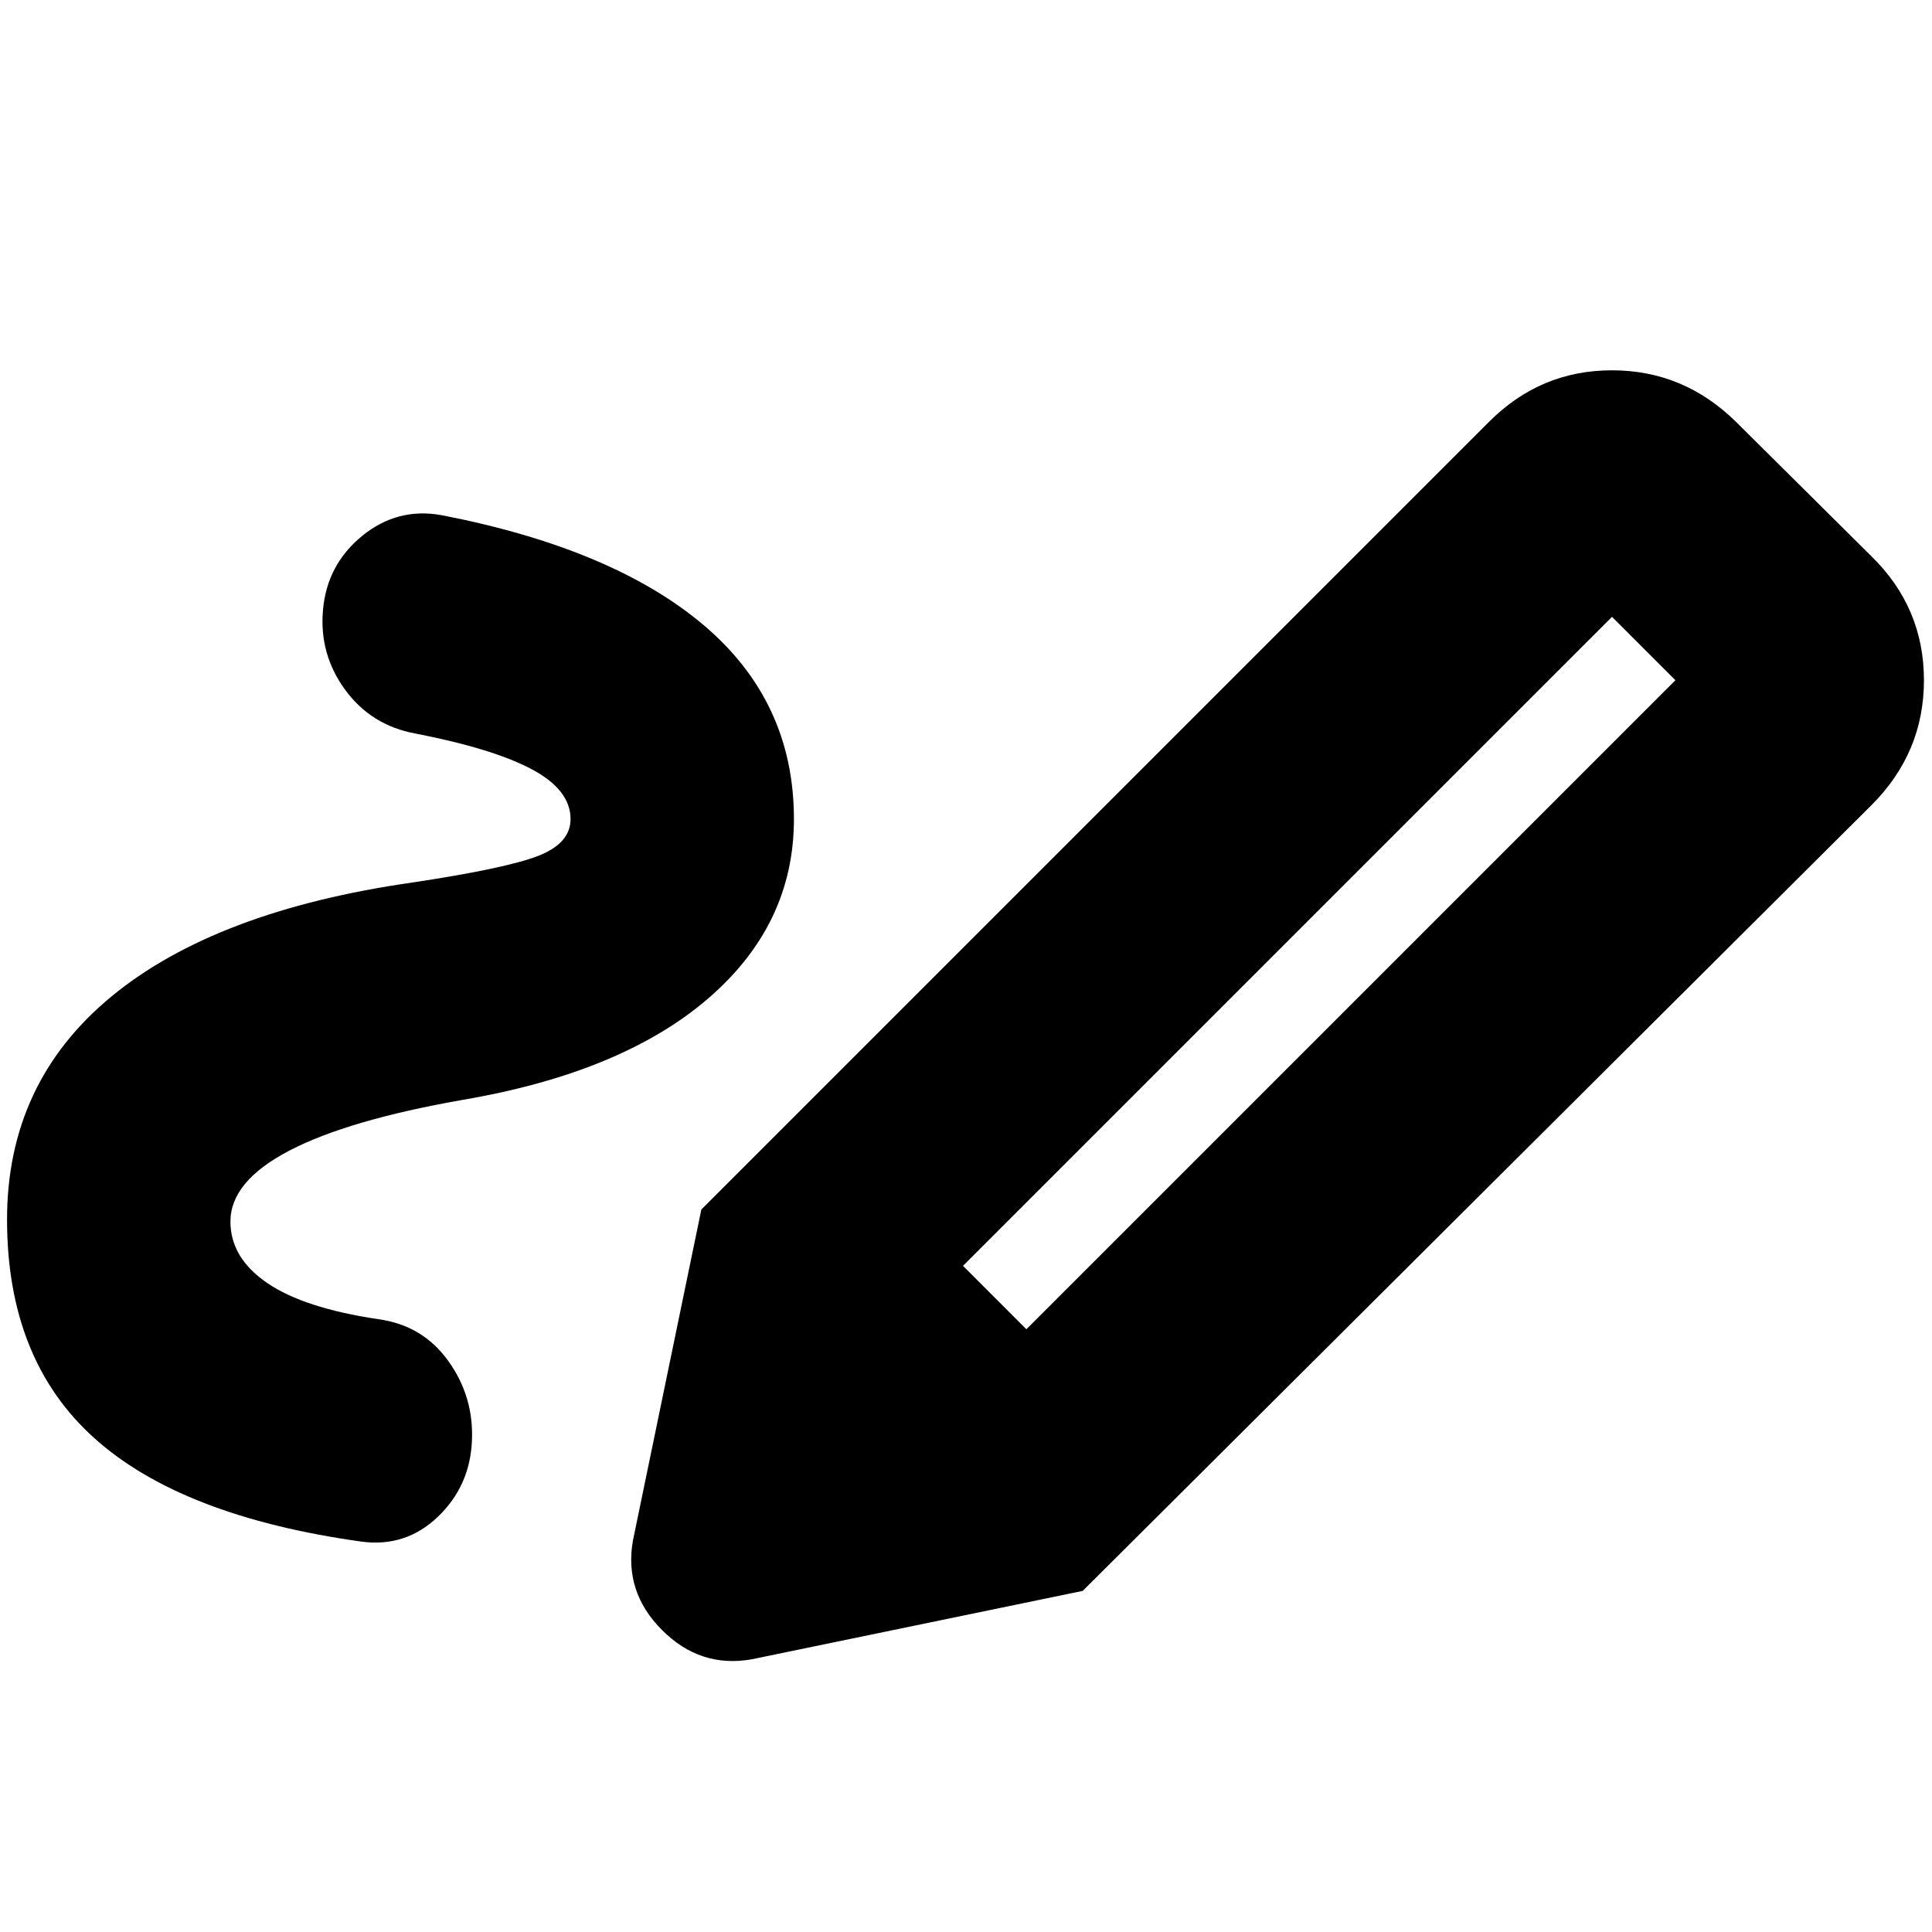 <svg xmlns="http://www.w3.org/2000/svg" height="24" viewBox="0 -960 960 960" width="24"><path d="M510-299.5 832.5-622 801-653.5 478.5-331l31.5 31.5ZM114.5-353q0 18 18.25 30.5t55.25 18q22 3 34.75 20.75T234.5-244q-1 22.5-17 37.75t-38 12.25Q90-206.5 46.75-245.5T3.5-354q0-68 51.75-110.75T205-521.5q46.5-7 62.5-13.25t16-18.25q0-14.5-19.25-24.75T206.5-595.5q-22-4-35-21.75t-11-39.75q2-22.5 19.5-36.75T219.5-704q85 16.5 130 54.5t45 96.5q0 52.5-42.75 89.25T230-413.5q-57 10-86.25 25.25T114.5-353ZM538-169.5 348.5-359 740-750.5q25.5-25.5 61-25.5t61.5 25.5l67.5 67q26 25.5 26 61.5t-26 62L538-169.5Zm-164.5 34Q348-131 329-150t-14.5-44.5l34-164.5L538-169.5l-164.5 34Z"/></svg>